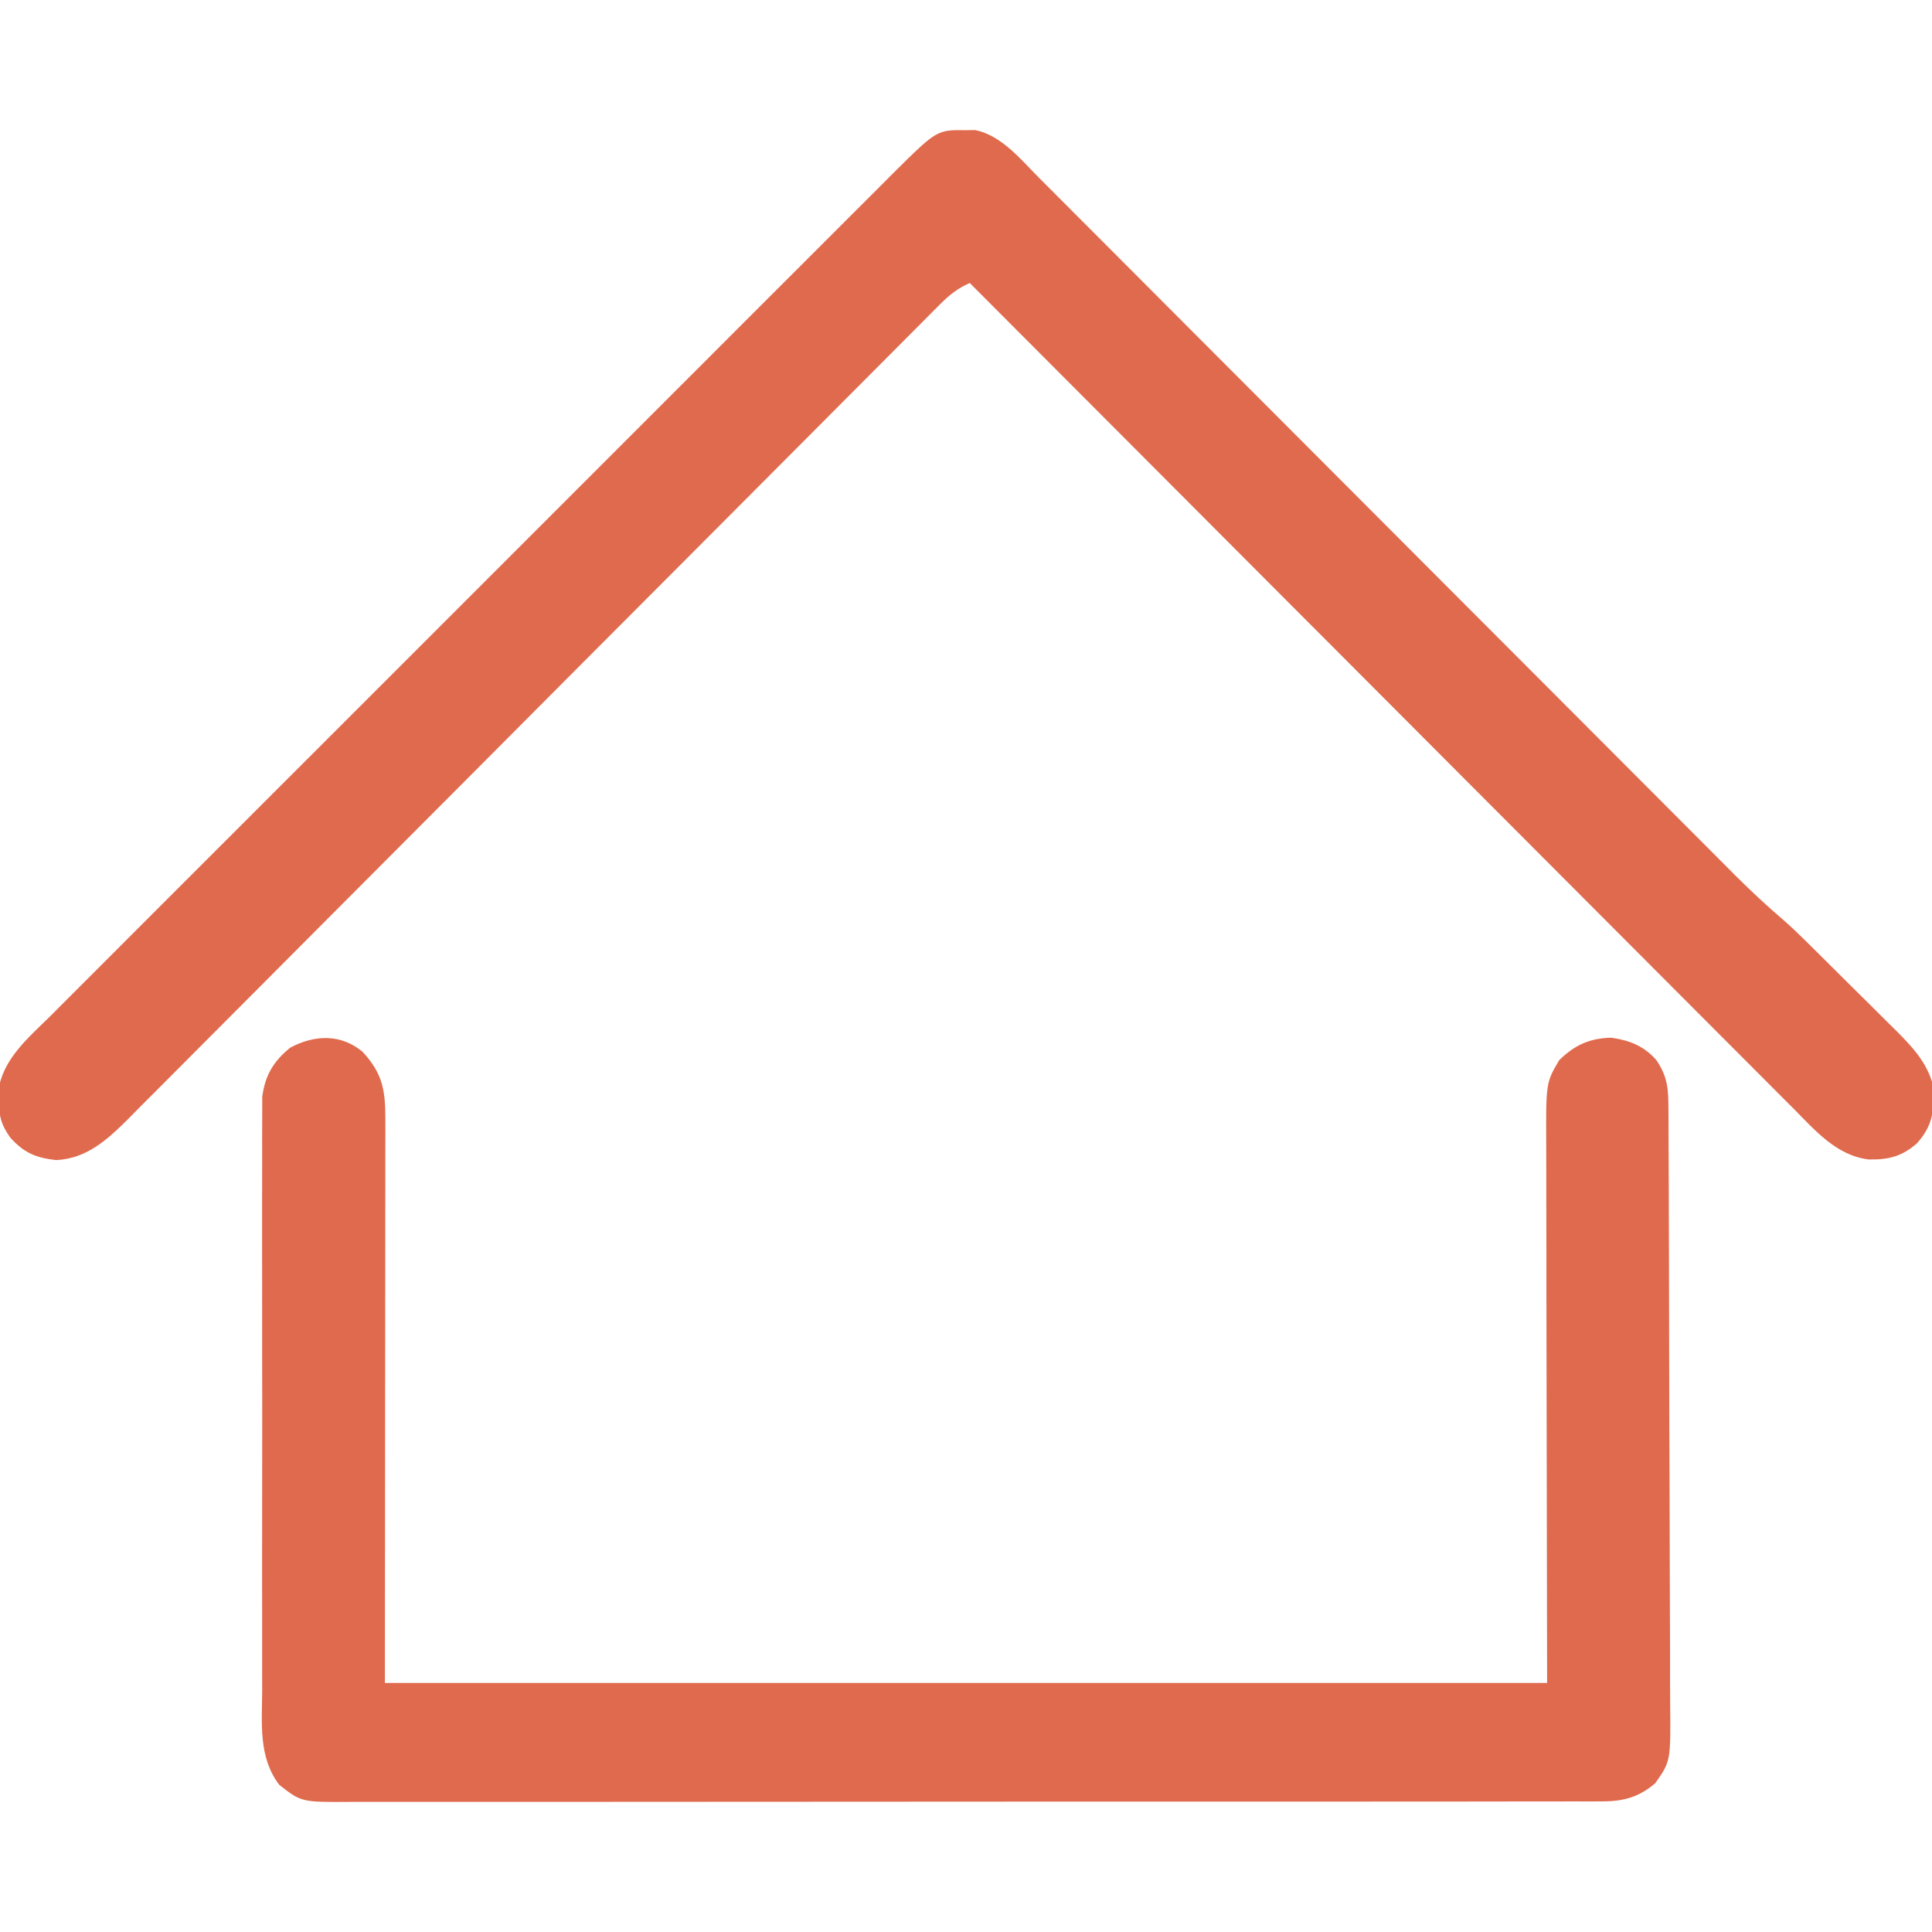 <svg xmlns="http://www.w3.org/2000/svg" version="1.1" width="512" height="512">
<path d="M0 0 C1.193 -0.015 1.193 -0.015 2.41 -0.031 C9.353 1.428 14.369 7.656 19.16 12.489 C19.972 13.3 20.784 14.111 21.621 14.947 C24.338 17.663 27.049 20.387 29.759 23.111 C31.707 25.061 33.656 27.011 35.605 28.96 C39.8 33.158 43.992 37.359 48.181 41.563 C54.247 47.649 60.318 53.729 66.391 59.808 C76.255 69.681 86.115 79.559 95.973 89.439 C96.562 90.03 97.152 90.621 97.759 91.23 C98.645 92.118 98.645 92.118 99.548 93.023 C107.912 101.407 116.276 109.789 124.642 118.17 C125.23 118.759 125.818 119.348 126.424 119.956 C136.245 129.794 146.068 139.631 155.891 149.467 C161.945 155.528 167.997 161.592 174.046 167.658 C178.194 171.817 182.344 175.975 186.494 180.131 C188.887 182.527 191.278 184.923 193.667 187.322 C196.263 189.927 198.861 192.529 201.461 195.13 C202.208 195.882 202.955 196.633 203.724 197.407 C207.776 201.454 211.923 205.327 216.268 209.059 C218.216 210.741 220.073 212.496 221.903 214.305 C222.571 214.962 223.238 215.62 223.925 216.297 C224.615 216.983 225.305 217.669 226.016 218.375 C226.749 219.103 227.483 219.831 228.239 220.582 C229.777 222.11 231.313 223.639 232.848 225.17 C235.188 227.501 237.539 229.821 239.891 232.141 C241.391 233.635 242.891 235.13 244.391 236.625 C245.438 237.653 245.438 237.653 246.506 238.703 C251.078 243.296 255.255 247.803 256.469 254.379 C256.4 260.241 256.03 263.953 251.938 268.5 C247.972 271.985 244.39 272.88 239.093 272.766 C230.665 271.725 224.948 265.067 219.32 259.363 C218.373 258.418 217.426 257.475 216.478 256.532 C213.887 253.95 211.309 251.356 208.733 248.76 C205.948 245.958 203.152 243.167 200.357 240.376 C195.521 235.541 190.691 230.699 185.867 225.852 C178.892 218.845 171.906 211.848 164.917 204.854 C153.577 193.506 142.247 182.149 130.922 170.786 C119.923 159.75 108.919 148.718 97.91 137.692 C97.231 137.012 96.552 136.332 95.853 135.632 C92.447 132.22 89.04 128.809 85.634 125.398 C57.389 97.111 29.159 68.81 0.938 40.5 C-2.36 41.941 -4.53 43.722 -7.062 46.264 C-7.852 47.053 -8.642 47.842 -9.457 48.655 C-10.319 49.525 -11.181 50.396 -12.07 51.293 C-12.99 52.215 -13.911 53.137 -14.859 54.087 C-17.416 56.647 -19.967 59.213 -22.516 61.78 C-25.267 64.547 -28.023 67.309 -30.778 70.071 C-35.554 74.859 -40.325 79.65 -45.095 84.443 C-51.998 91.38 -58.909 98.31 -65.821 105.237 C-77.045 116.485 -88.265 127.735 -99.482 138.989 C-100.154 139.662 -100.825 140.336 -101.517 141.03 C-111.044 150.588 -120.567 160.149 -130.09 169.711 C-130.76 170.384 -131.43 171.057 -132.121 171.75 C-132.791 172.423 -133.46 173.095 -134.15 173.788 C-145.316 185 -156.49 196.205 -167.671 207.404 C-174.567 214.311 -181.456 221.224 -188.336 228.147 C-193.053 232.891 -197.777 237.628 -202.507 242.359 C-205.235 245.089 -207.96 247.822 -210.676 250.563 C-213.622 253.537 -216.584 256.496 -219.548 259.453 C-220.828 260.752 -220.828 260.752 -222.133 262.078 C-227.63 267.528 -233.063 272.546 -241.188 272.938 C-246.612 272.325 -249.707 271.002 -253.375 266.938 C-255.781 263.462 -256.265 261.517 -256.375 257.312 C-256.412 256.391 -256.45 255.469 -256.488 254.52 C-255.285 245.988 -248.33 240.344 -242.517 234.574 C-241.528 233.581 -240.54 232.588 -239.552 231.594 C-236.845 228.875 -234.129 226.165 -231.411 223.456 C-228.477 220.529 -225.553 217.594 -222.627 214.66 C-216.898 208.918 -211.161 203.183 -205.42 197.452 C-200.755 192.793 -196.092 188.132 -191.432 183.468 C-190.768 182.804 -190.105 182.14 -189.421 181.456 C-188.073 180.107 -186.725 178.758 -185.377 177.409 C-172.74 164.763 -160.093 152.126 -147.444 139.493 C-136.592 128.654 -125.748 117.808 -114.91 106.956 C-102.321 94.352 -89.728 81.752 -77.126 69.16 C-75.782 67.817 -74.438 66.474 -73.095 65.131 C-72.433 64.47 -71.772 63.809 -71.091 63.128 C-66.434 58.474 -61.78 53.815 -57.127 49.156 C-51.457 43.477 -45.781 37.803 -40.098 32.137 C-37.199 29.246 -34.303 26.353 -31.413 23.453 C-28.767 20.797 -26.113 18.149 -23.454 15.505 C-22.041 14.097 -20.635 12.681 -19.229 11.265 C-7.757 -0.101 -7.757 -0.101 0 0 Z " fill="#E06A4D" transform="translate(256.062,34.5)"/>
<path d="M0 0 C5.259 5.735 6.025 10.06 6.019 17.781 C6.02 19.098 6.021 20.415 6.023 21.772 C6.019 23.23 6.016 24.688 6.012 26.146 C6.012 27.708 6.012 29.271 6.012 30.833 C6.013 35.014 6.007 39.195 6 43.376 C5.994 47.3 5.994 51.224 5.993 55.149 C5.988 66.623 5.974 78.096 5.961 89.57 C5.94 115.207 5.92 140.844 5.898 167.258 C107.538 167.258 209.178 167.258 313.898 167.258 C313.819 116.607 313.819 116.607 313.718 65.957 C313.709 56.154 313.709 56.154 313.708 51.563 C313.706 48.361 313.698 45.159 313.687 41.957 C313.674 37.867 313.669 33.778 313.672 29.689 C313.672 28.191 313.668 26.693 313.66 25.195 C313.576 8.202 313.576 8.202 317.09 2.234 C321.159 -1.777 325.136 -3.6 330.898 -3.742 C335.82 -3.03 339.601 -1.533 342.898 2.258 C345.932 6.809 346.029 9.983 346.052 15.36 C346.057 16.088 346.061 16.816 346.066 17.566 C346.079 20.012 346.085 22.457 346.091 24.903 C346.099 26.654 346.107 28.405 346.116 30.156 C346.142 35.913 346.158 41.669 346.172 47.426 C346.177 49.408 346.183 51.39 346.188 53.372 C346.21 61.616 346.228 69.861 346.24 78.106 C346.256 89.92 346.289 101.734 346.346 113.548 C346.385 121.855 346.404 130.163 346.41 138.47 C346.413 143.431 346.425 148.392 346.458 153.354 C346.488 158.023 346.494 162.692 346.482 167.362 C346.482 169.073 346.49 170.784 346.508 172.494 C346.659 188.01 346.659 188.01 342.558 193.823 C338.346 197.465 334.185 198.633 328.714 198.638 C327.487 198.647 326.26 198.655 324.996 198.664 C323.643 198.658 322.29 198.652 320.937 198.645 C319.493 198.65 318.049 198.655 316.605 198.662 C312.642 198.676 308.678 198.672 304.715 198.665 C300.438 198.66 296.162 198.672 291.886 198.683 C283.511 198.7 275.135 198.701 266.759 198.695 C259.952 198.691 253.145 198.693 246.338 198.698 C245.369 198.699 244.401 198.7 243.403 198.7 C241.436 198.702 239.468 198.704 237.5 198.705 C219.046 198.719 200.592 198.713 182.138 198.702 C165.253 198.692 148.367 198.705 131.482 198.729 C114.146 198.753 96.81 198.763 79.475 198.756 C69.741 198.753 60.007 198.755 50.274 198.772 C41.988 198.787 33.702 198.788 25.416 198.77 C21.189 198.762 16.961 198.76 12.734 198.775 C8.863 198.789 4.992 198.784 1.122 198.765 C-0.278 198.761 -1.678 198.764 -3.077 198.774 C-16.214 198.865 -16.214 198.865 -22.102 194.258 C-27.688 186.874 -26.665 177.964 -26.619 169.121 C-26.625 167.377 -26.632 165.634 -26.64 163.89 C-26.659 159.171 -26.652 154.453 -26.639 149.734 C-26.629 144.788 -26.638 139.843 -26.644 134.897 C-26.652 126.595 -26.642 118.292 -26.623 109.989 C-26.601 100.397 -26.608 90.805 -26.63 81.213 C-26.649 72.968 -26.651 64.724 -26.641 56.479 C-26.634 51.559 -26.634 46.639 -26.647 41.718 C-26.658 37.093 -26.65 32.468 -26.627 27.843 C-26.622 26.148 -26.623 24.452 -26.632 22.757 C-26.643 20.439 -26.629 18.122 -26.609 15.803 C-26.608 14.508 -26.606 13.212 -26.605 11.877 C-25.819 6.227 -23.666 2.522 -19.164 -1.117 C-12.776 -4.507 -5.824 -4.828 0 0 Z " fill="#E06A4D" transform="translate(96.102,278.742)"/>
</svg>